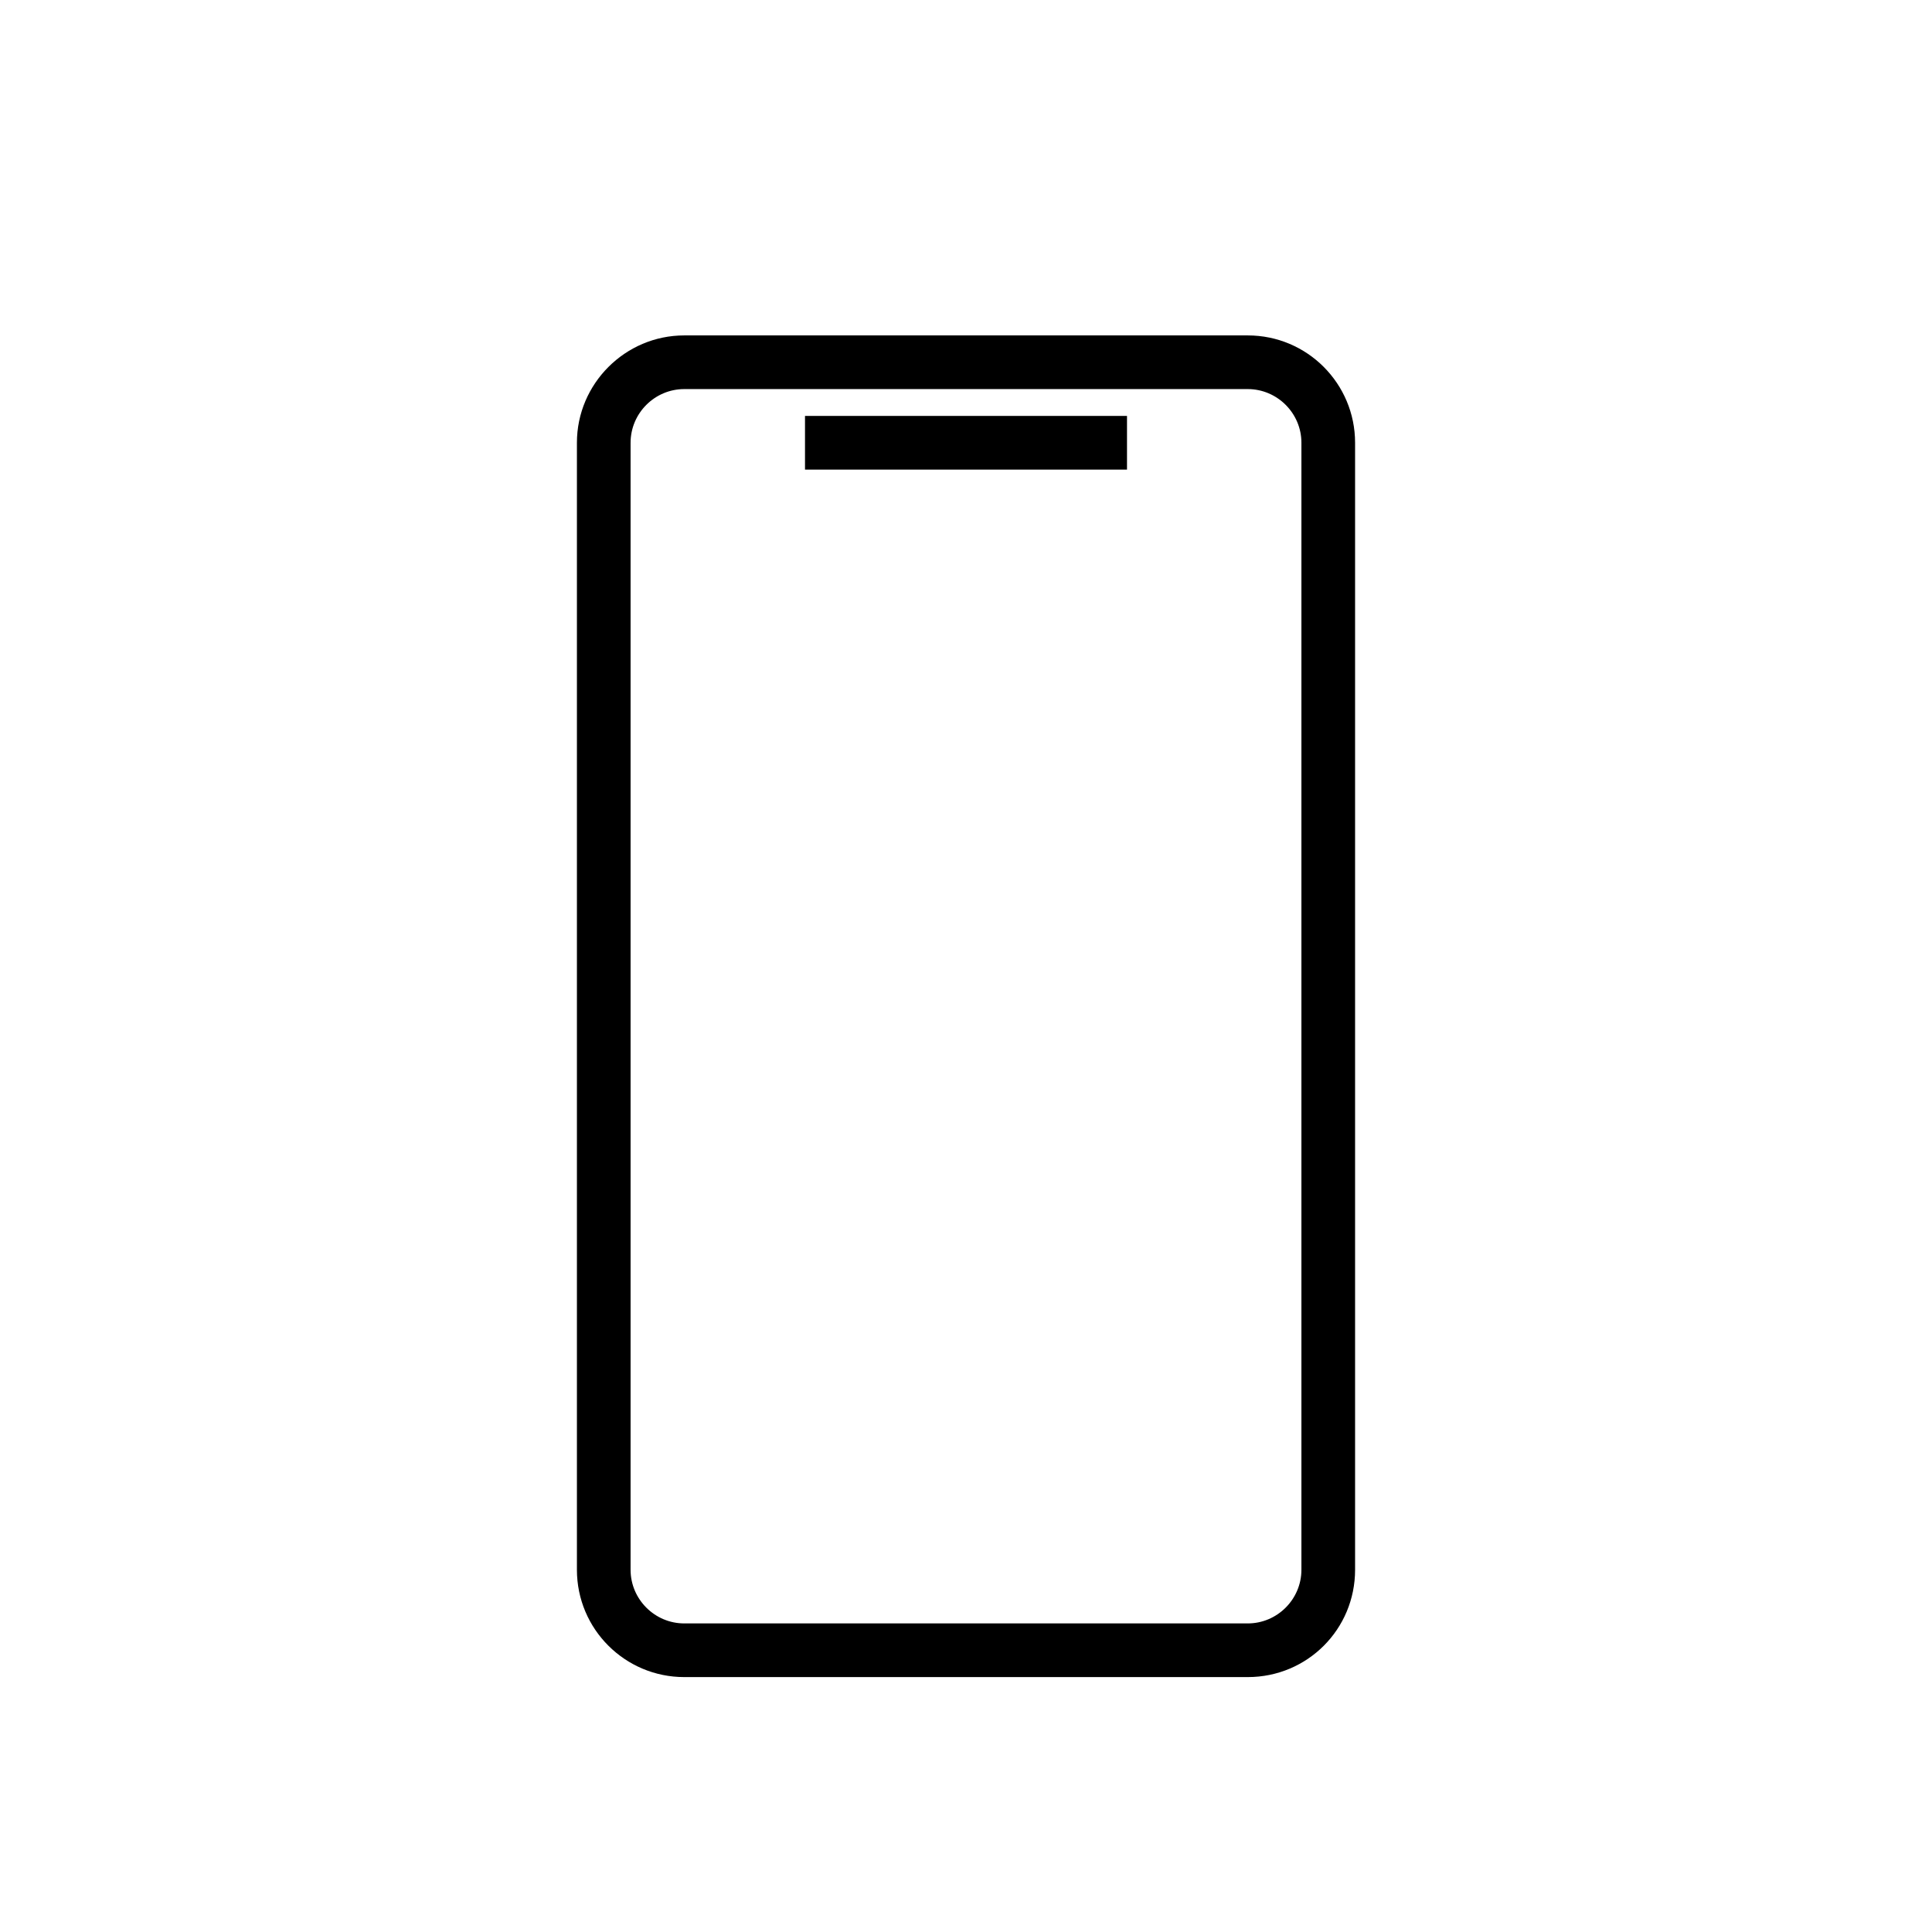 <svg width="36" height="36" xmlns="http://www.w3.org/2000/svg"><path fill-rule="evenodd" clip-rule="evenodd" d="m12.75,6.25c-1.1,0-2,.9-2,2V29.25c0,1.11.9,2,2,2h10.5c1.11,0,2-.89,2-2V8.25c0-1.1-.89-2-2-2H23.25l-10.5,0H12.75zm-1,2c0-.55.45-1,1-1h0l10.5,0h0c.55,0,1,.45,1,1V29.25c0,.55-.45,1-1,1h-10.5c-.55,0-1-.45-1-1V8.25zm3.25.5h6v-1h-6v1z"/></svg>